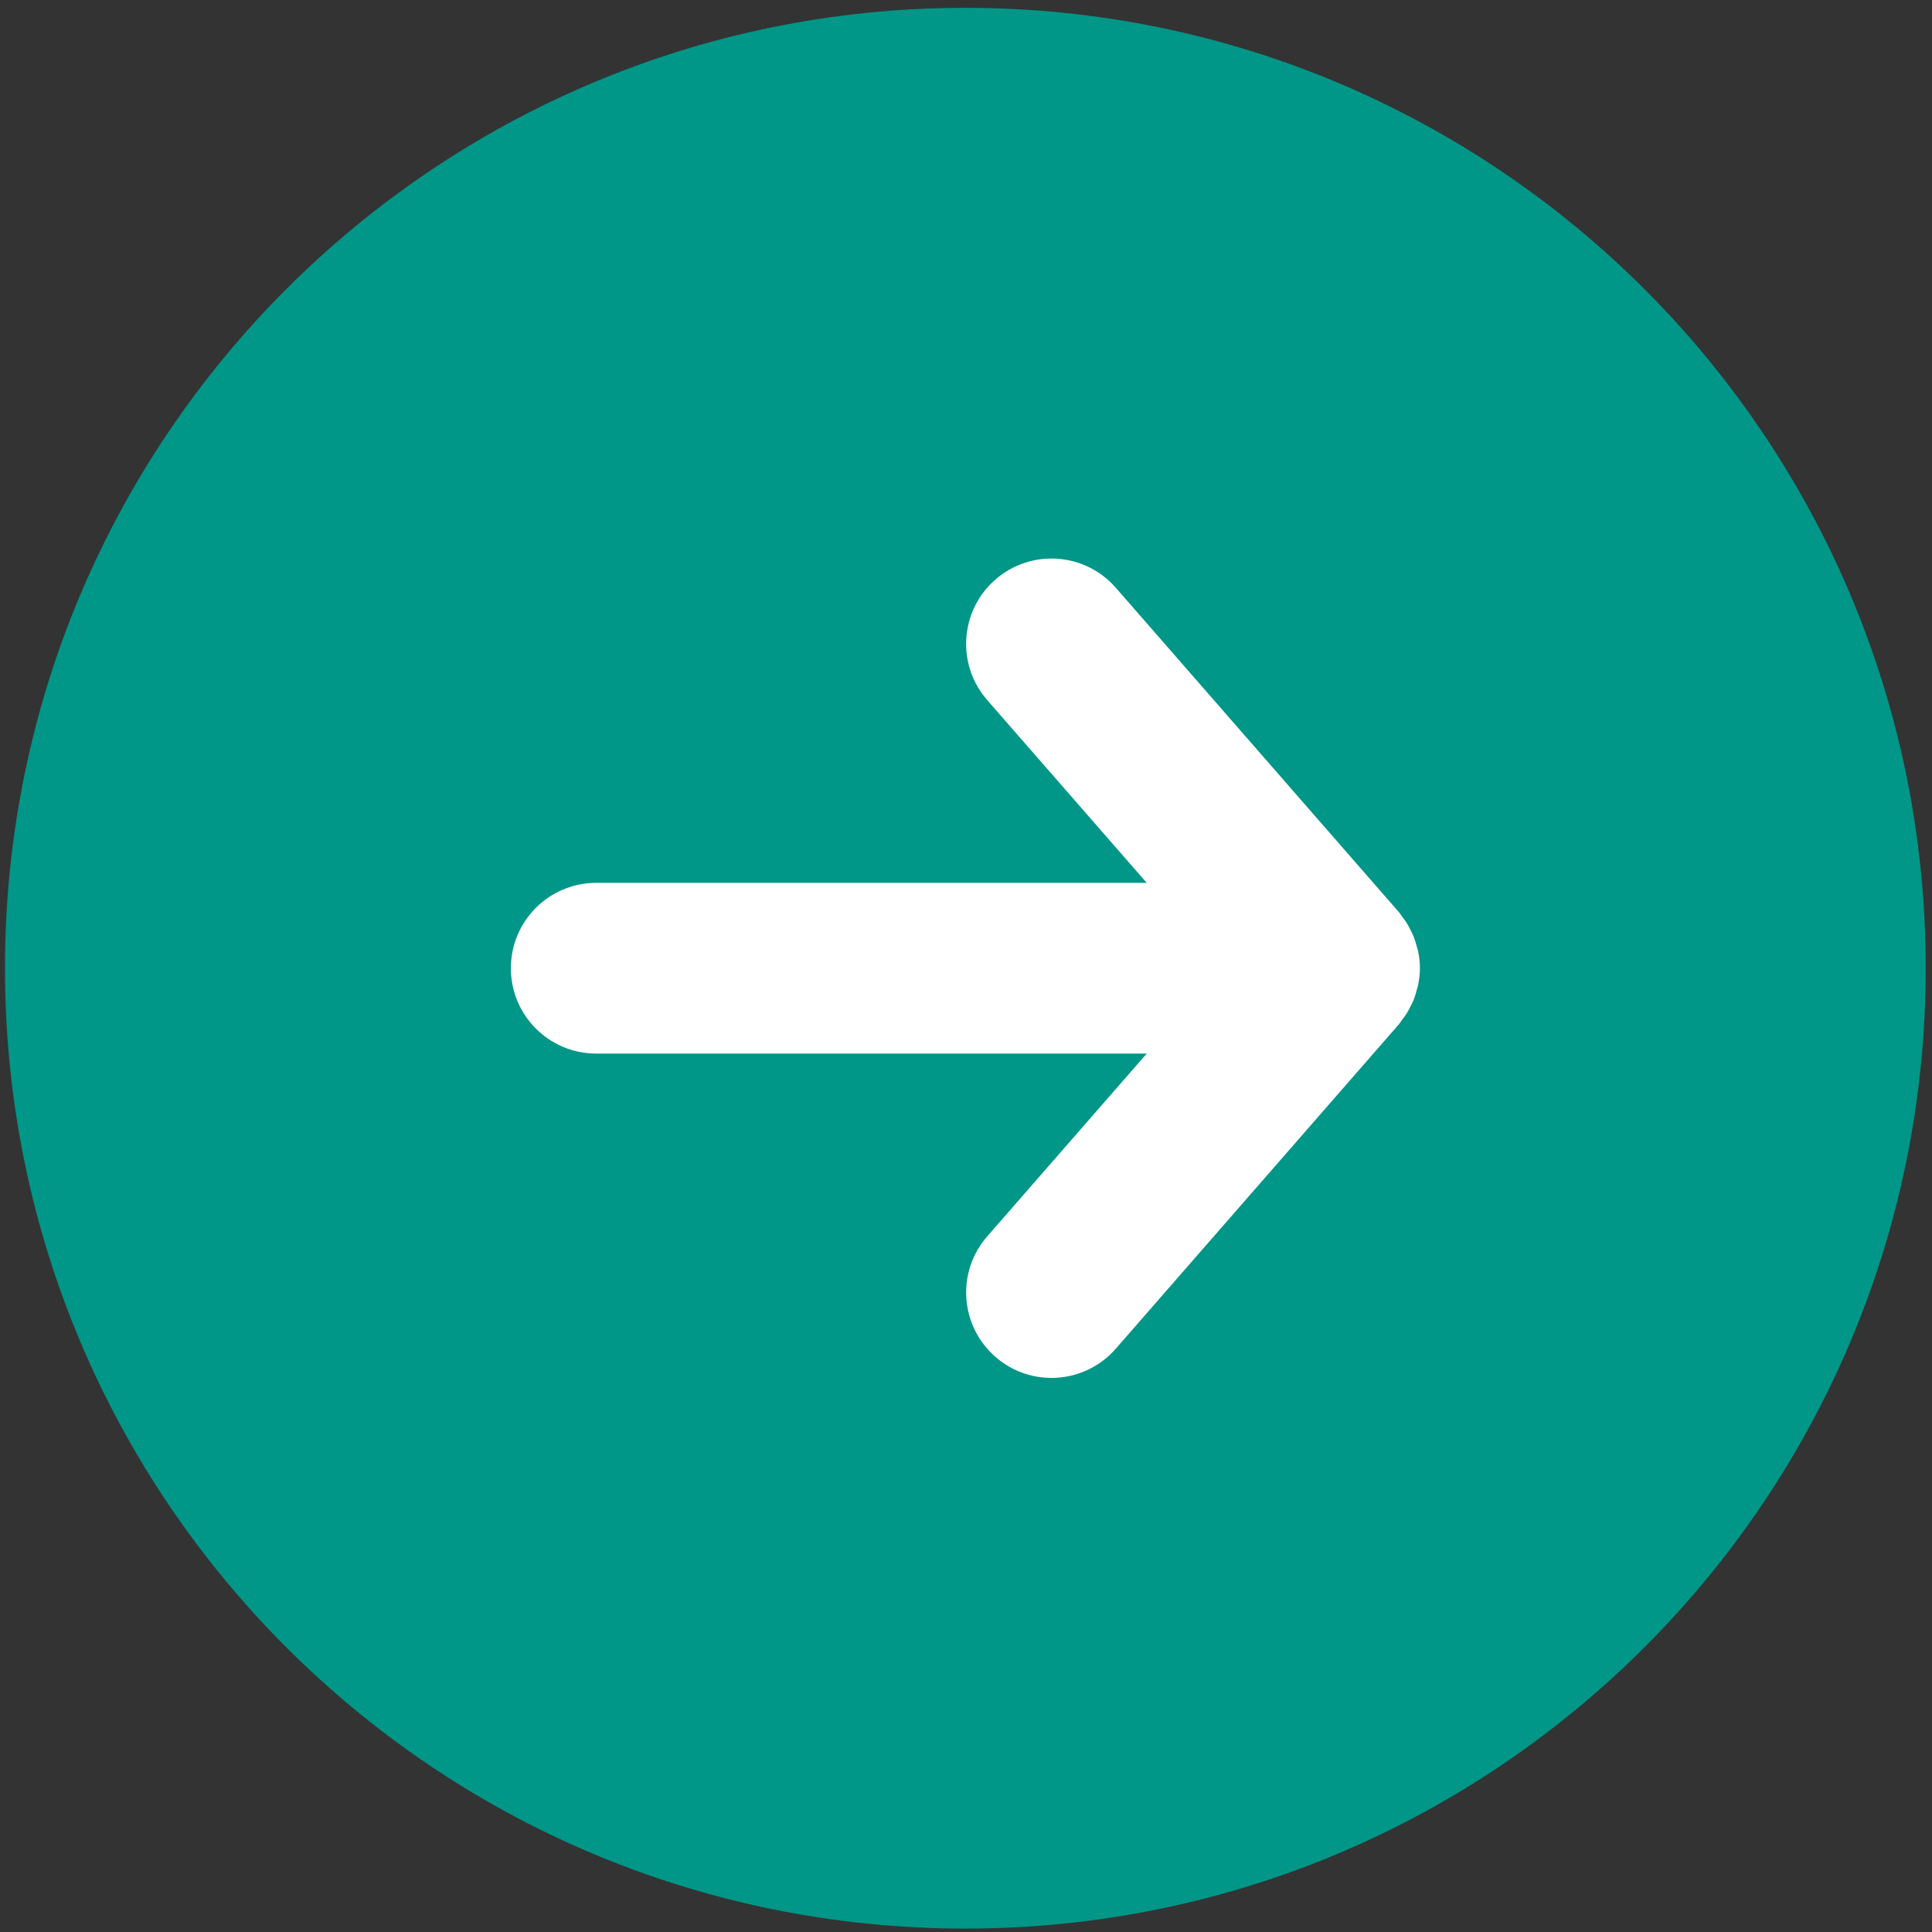 <?xml version="1.0" encoding="utf-8"?>
<svg viewBox="0 0 215 215" xmlns="http://www.w3.org/2000/svg">
  <rect x="0" y="0" width="215" height="215" fill="#333333" stroke="none"/>
  <g id="icon" style="stroke: none; stroke-width: 1; stroke-dasharray: none; stroke-linecap: butt; stroke-linejoin: miter; stroke-miterlimit: 10; fill: none; fill-rule: nonzero; opacity: 1;" transform="matrix(-0, -2.375, 2.375, -0, 0.554, 214.622)">
    <path d="M 45 0 c 24.853 0 45 20.147 45 45 c 0 24.853 -20.147 45 -45 45 S 0 69.853 0 45 C 0 20.147 20.147 0 45 0 z" style="stroke: none; stroke-width: 1; stroke-dasharray: none; stroke-linecap: butt; stroke-linejoin: miter; stroke-miterlimit: 10; fill: rgb(0,150,136); fill-rule: nonzero; opacity: 1;" transform=" matrix(1 0 0 1 0 0) " stroke-linecap="round"/>
    <path d="M 27.174 52.05 L 42.37 65.311 c 0.066 0.058 0.141 0.099 0.211 0.152 c 0.094 0.072 0.186 0.144 0.286 0.207 c 0.118 0.075 0.241 0.137 0.365 0.198 c 0.099 0.049 0.195 0.101 0.298 0.142 c 0.144 0.057 0.292 0.097 0.44 0.137 c 0.093 0.025 0.181 0.057 0.277 0.075 c 0.249 0.048 0.501 0.076 0.754 0.076 c 0.253 0 0.505 -0.028 0.754 -0.076 c 0.095 -0.018 0.183 -0.05 0.276 -0.075 c 0.149 -0.04 0.296 -0.08 0.441 -0.137 c 0.103 -0.041 0.199 -0.093 0.298 -0.142 c 0.124 -0.061 0.246 -0.123 0.364 -0.198 c 0.1 -0.064 0.193 -0.135 0.287 -0.207 c 0.069 -0.053 0.144 -0.094 0.21 -0.152 L 62.826 52.05 c 1.665 -1.452 1.836 -3.979 0.384 -5.644 c -1.453 -1.665 -3.979 -1.836 -5.644 -0.384 L 49 53.498 V 27.704 c 0 -2.209 -1.791 -4 -4 -4 s -4 1.791 -4 4 v 25.794 l -8.566 -7.475 c -1.664 -1.453 -4.19 -1.28 -5.644 0.384 S 25.509 50.598 27.174 52.05 z" style="stroke: none; stroke-width: 1; stroke-dasharray: none; stroke-linecap: butt; stroke-linejoin: miter; stroke-miterlimit: 10; fill: rgb(255,255,255); fill-rule: nonzero; opacity: 1;" transform=" matrix(1 0 0 1 0 0) " stroke-linecap="round"/>
  </g>
</svg>